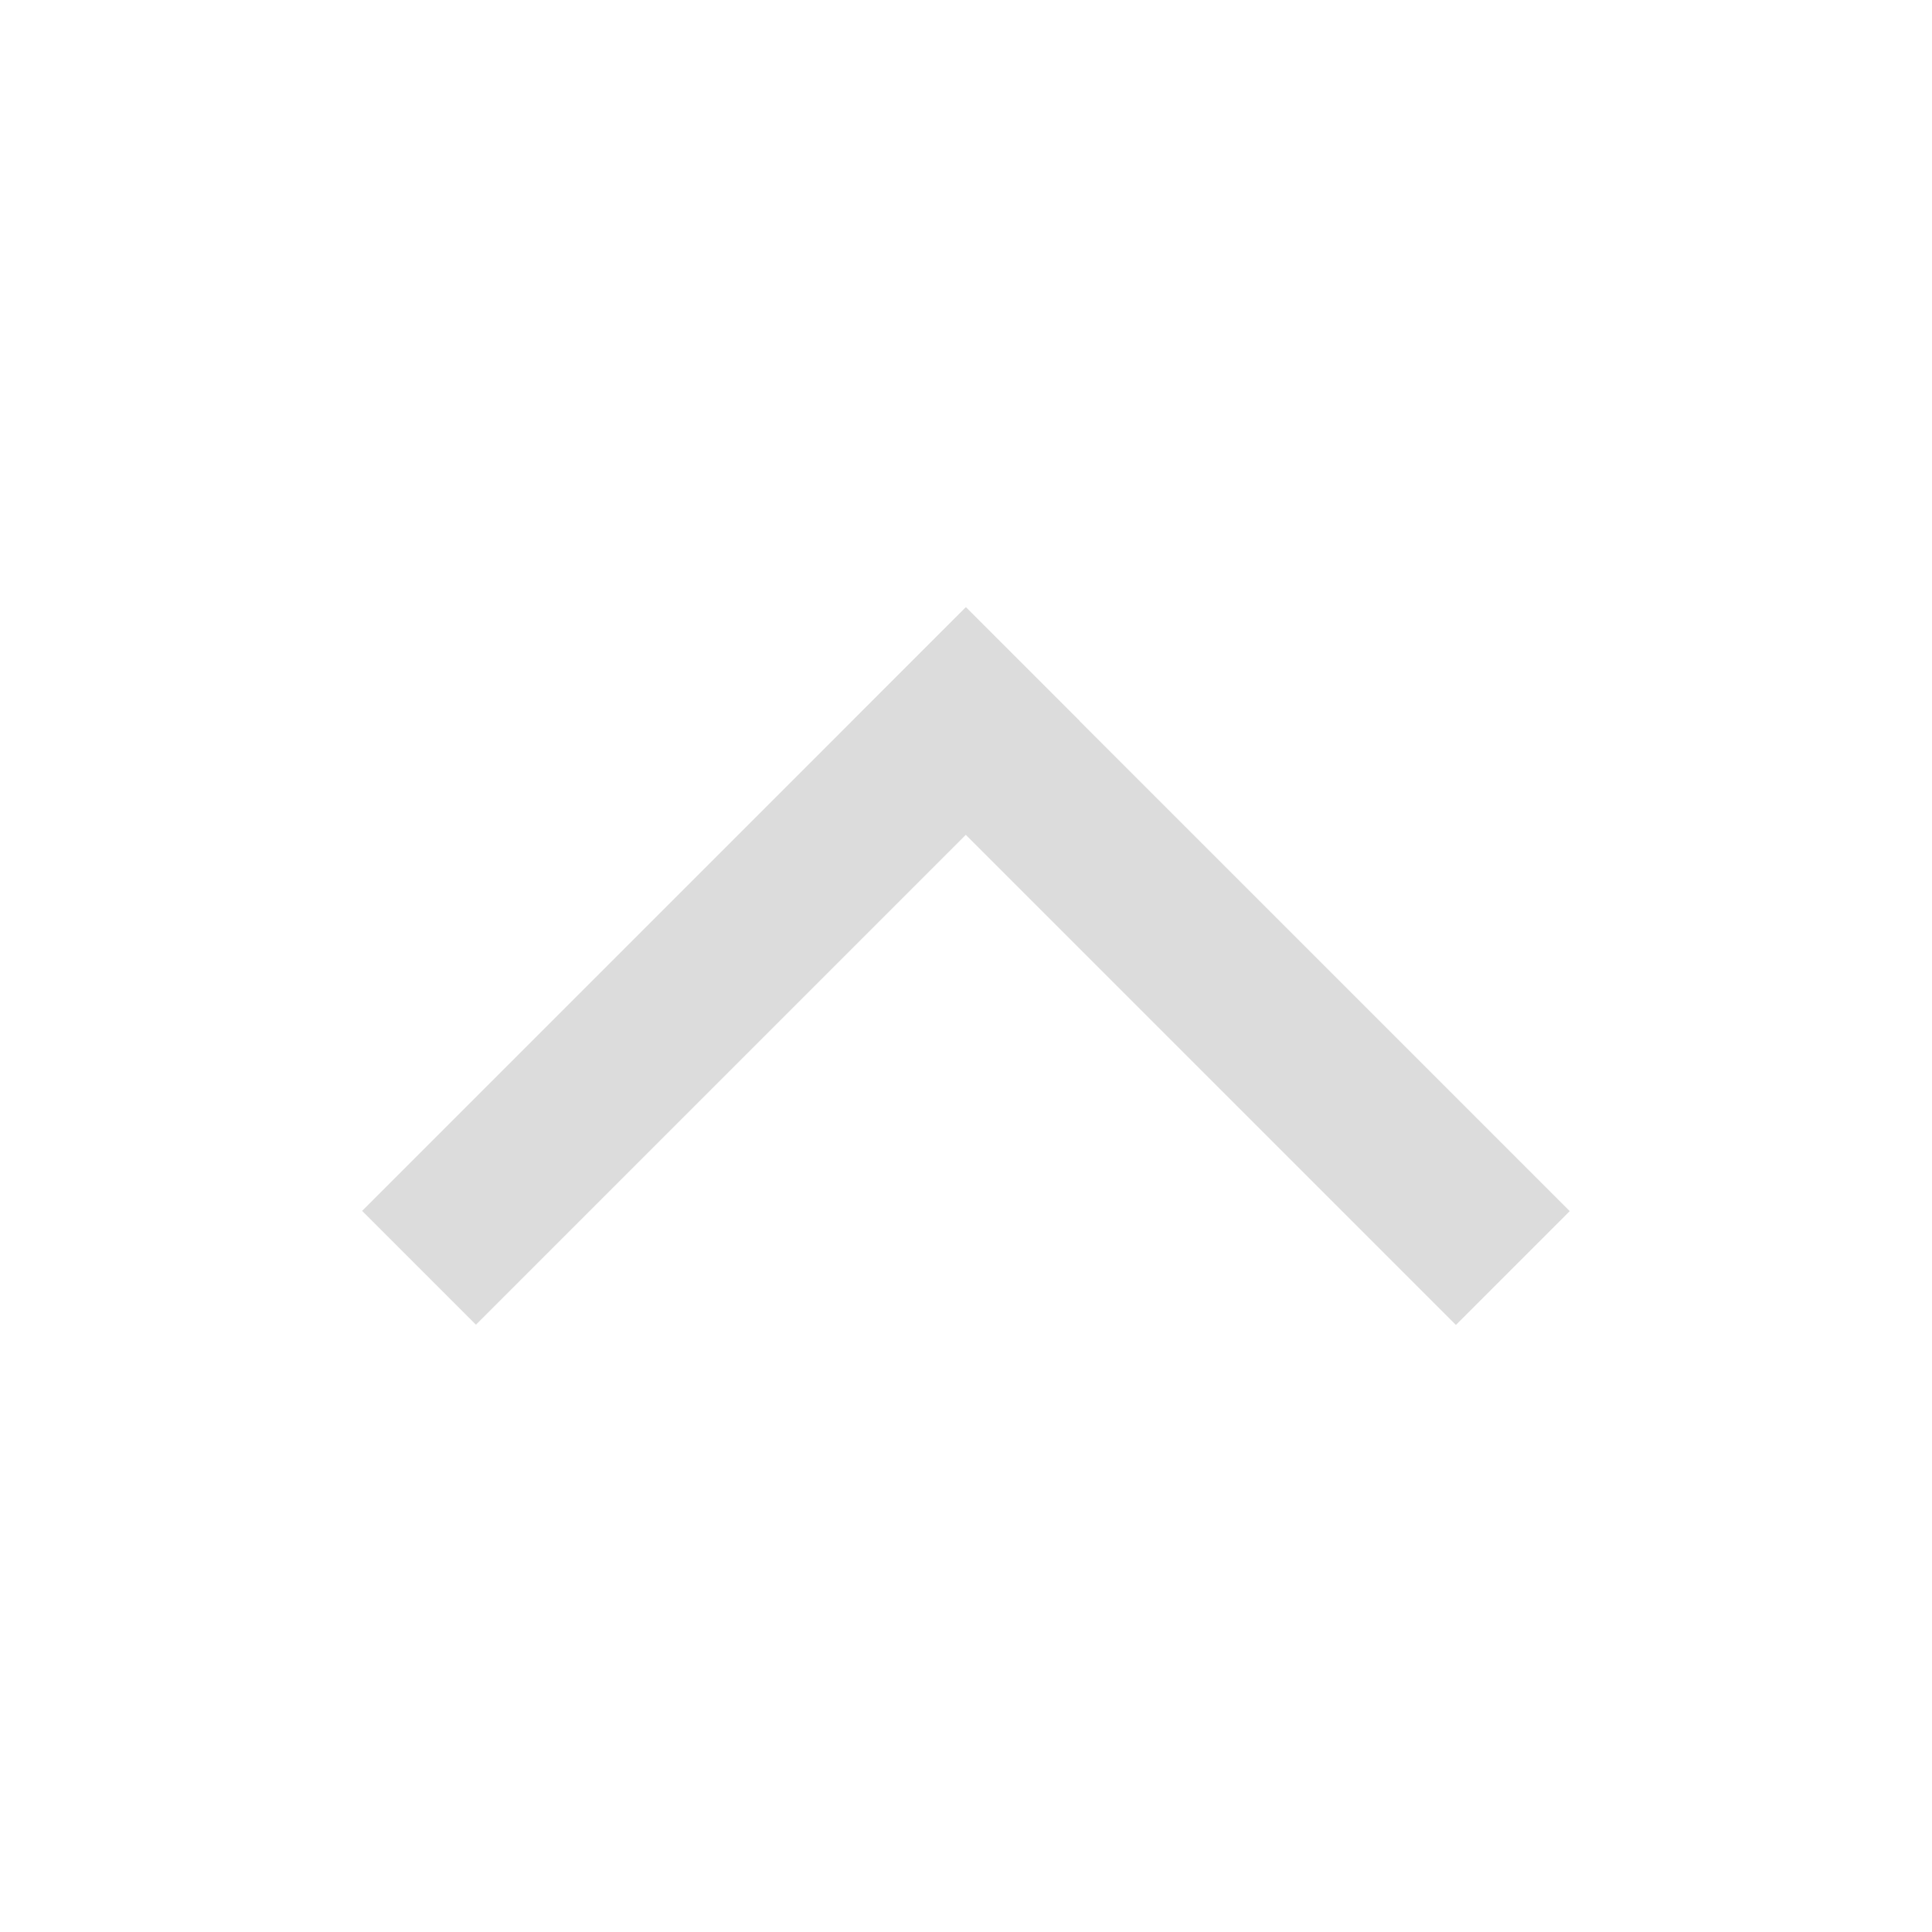 <?xml version="1.0" encoding="utf-8"?>
<!-- Generator: Adobe Illustrator 17.0.0, SVG Export Plug-In . SVG Version: 6.00 Build 0)  -->
<!DOCTYPE svg PUBLIC "-//W3C//DTD SVG 1.1//EN" "http://www.w3.org/Graphics/SVG/1.1/DTD/svg11.dtd">
<svg version="1.1"
	 id="svg4359" xmlns:dc="http://purl.org/dc/elements/1.1/" xmlns:cc="http://creativecommons.org/ns#" xmlns:rdf="http://www.w3.org/1999/02/22-rdf-syntax-ns#" xmlns:svg="http://www.w3.org/2000/svg" xmlns:sodipodi="http://sodipodi.sourceforge.net/DTD/sodipodi-0.dtd" xmlns:inkscape="http://www.inkscape.org/namespaces/inkscape" sodipodi:docname="arrow-up.svg" inkscape:version="0.48+devel r12660"
	 xmlns="http://www.w3.org/2000/svg" xmlns:xlink="http://www.w3.org/1999/xlink" x="0px" y="0px" width="48px" height="48px"
	 viewBox="0 0 48 48" enable-background="new 0 0 48 48" xml:space="preserve">
<sodipodi:namedview  showgrid="true" inkscape:cy="18.041952" inkscape:cx="-6.6658347" inkscape:zoom="5.7388379" borderopacity="1.0" bordercolor="#666666" pagecolor="#ffffff" id="base" inkscape:window-maximized="1" inkscape:window-y="30" inkscape:window-x="0" inkscape:window-height="714" inkscape:window-width="1366" inkscape:current-layer="layer1" inkscape:document-units="px" inkscape:pageopacity="0.0" inkscape:pageshadow="2" inkscape:grid-bbox="true">
	<sodipodi:guide  orientation="30,0" position="9,39" id="guide3276"></sodipodi:guide>
	<sodipodi:guide  orientation="0,30" position="9,9" id="guide3278"></sodipodi:guide>
	<sodipodi:guide  orientation="-30,0" position="39,9" id="guide3280"></sodipodi:guide>
	<sodipodi:guide  orientation="0,-30" position="39,39" id="guide3282"></sodipodi:guide>
</sodipodi:namedview>
<g id="layer1" inkscape:label="Layer 1" inkscape:groupmode="layer">
	<rect id="rect3260" x="9" y="9" fill="none" width="30" height="30"/>
	
		<rect id="rect3280" x="19.479" y="22" transform="matrix(-0.707 -0.707 0.707 -0.707 34.389 62.244)" fill="#DCDCDC" width="21.213" height="4"/>
	
		<rect id="rect3282" x="7.308" y="22" transform="matrix(0.707 -0.707 0.707 0.707 -11.724 19.697)" fill="#DCDCDC" width="21.213" height="4"/>
</g>
</svg>
